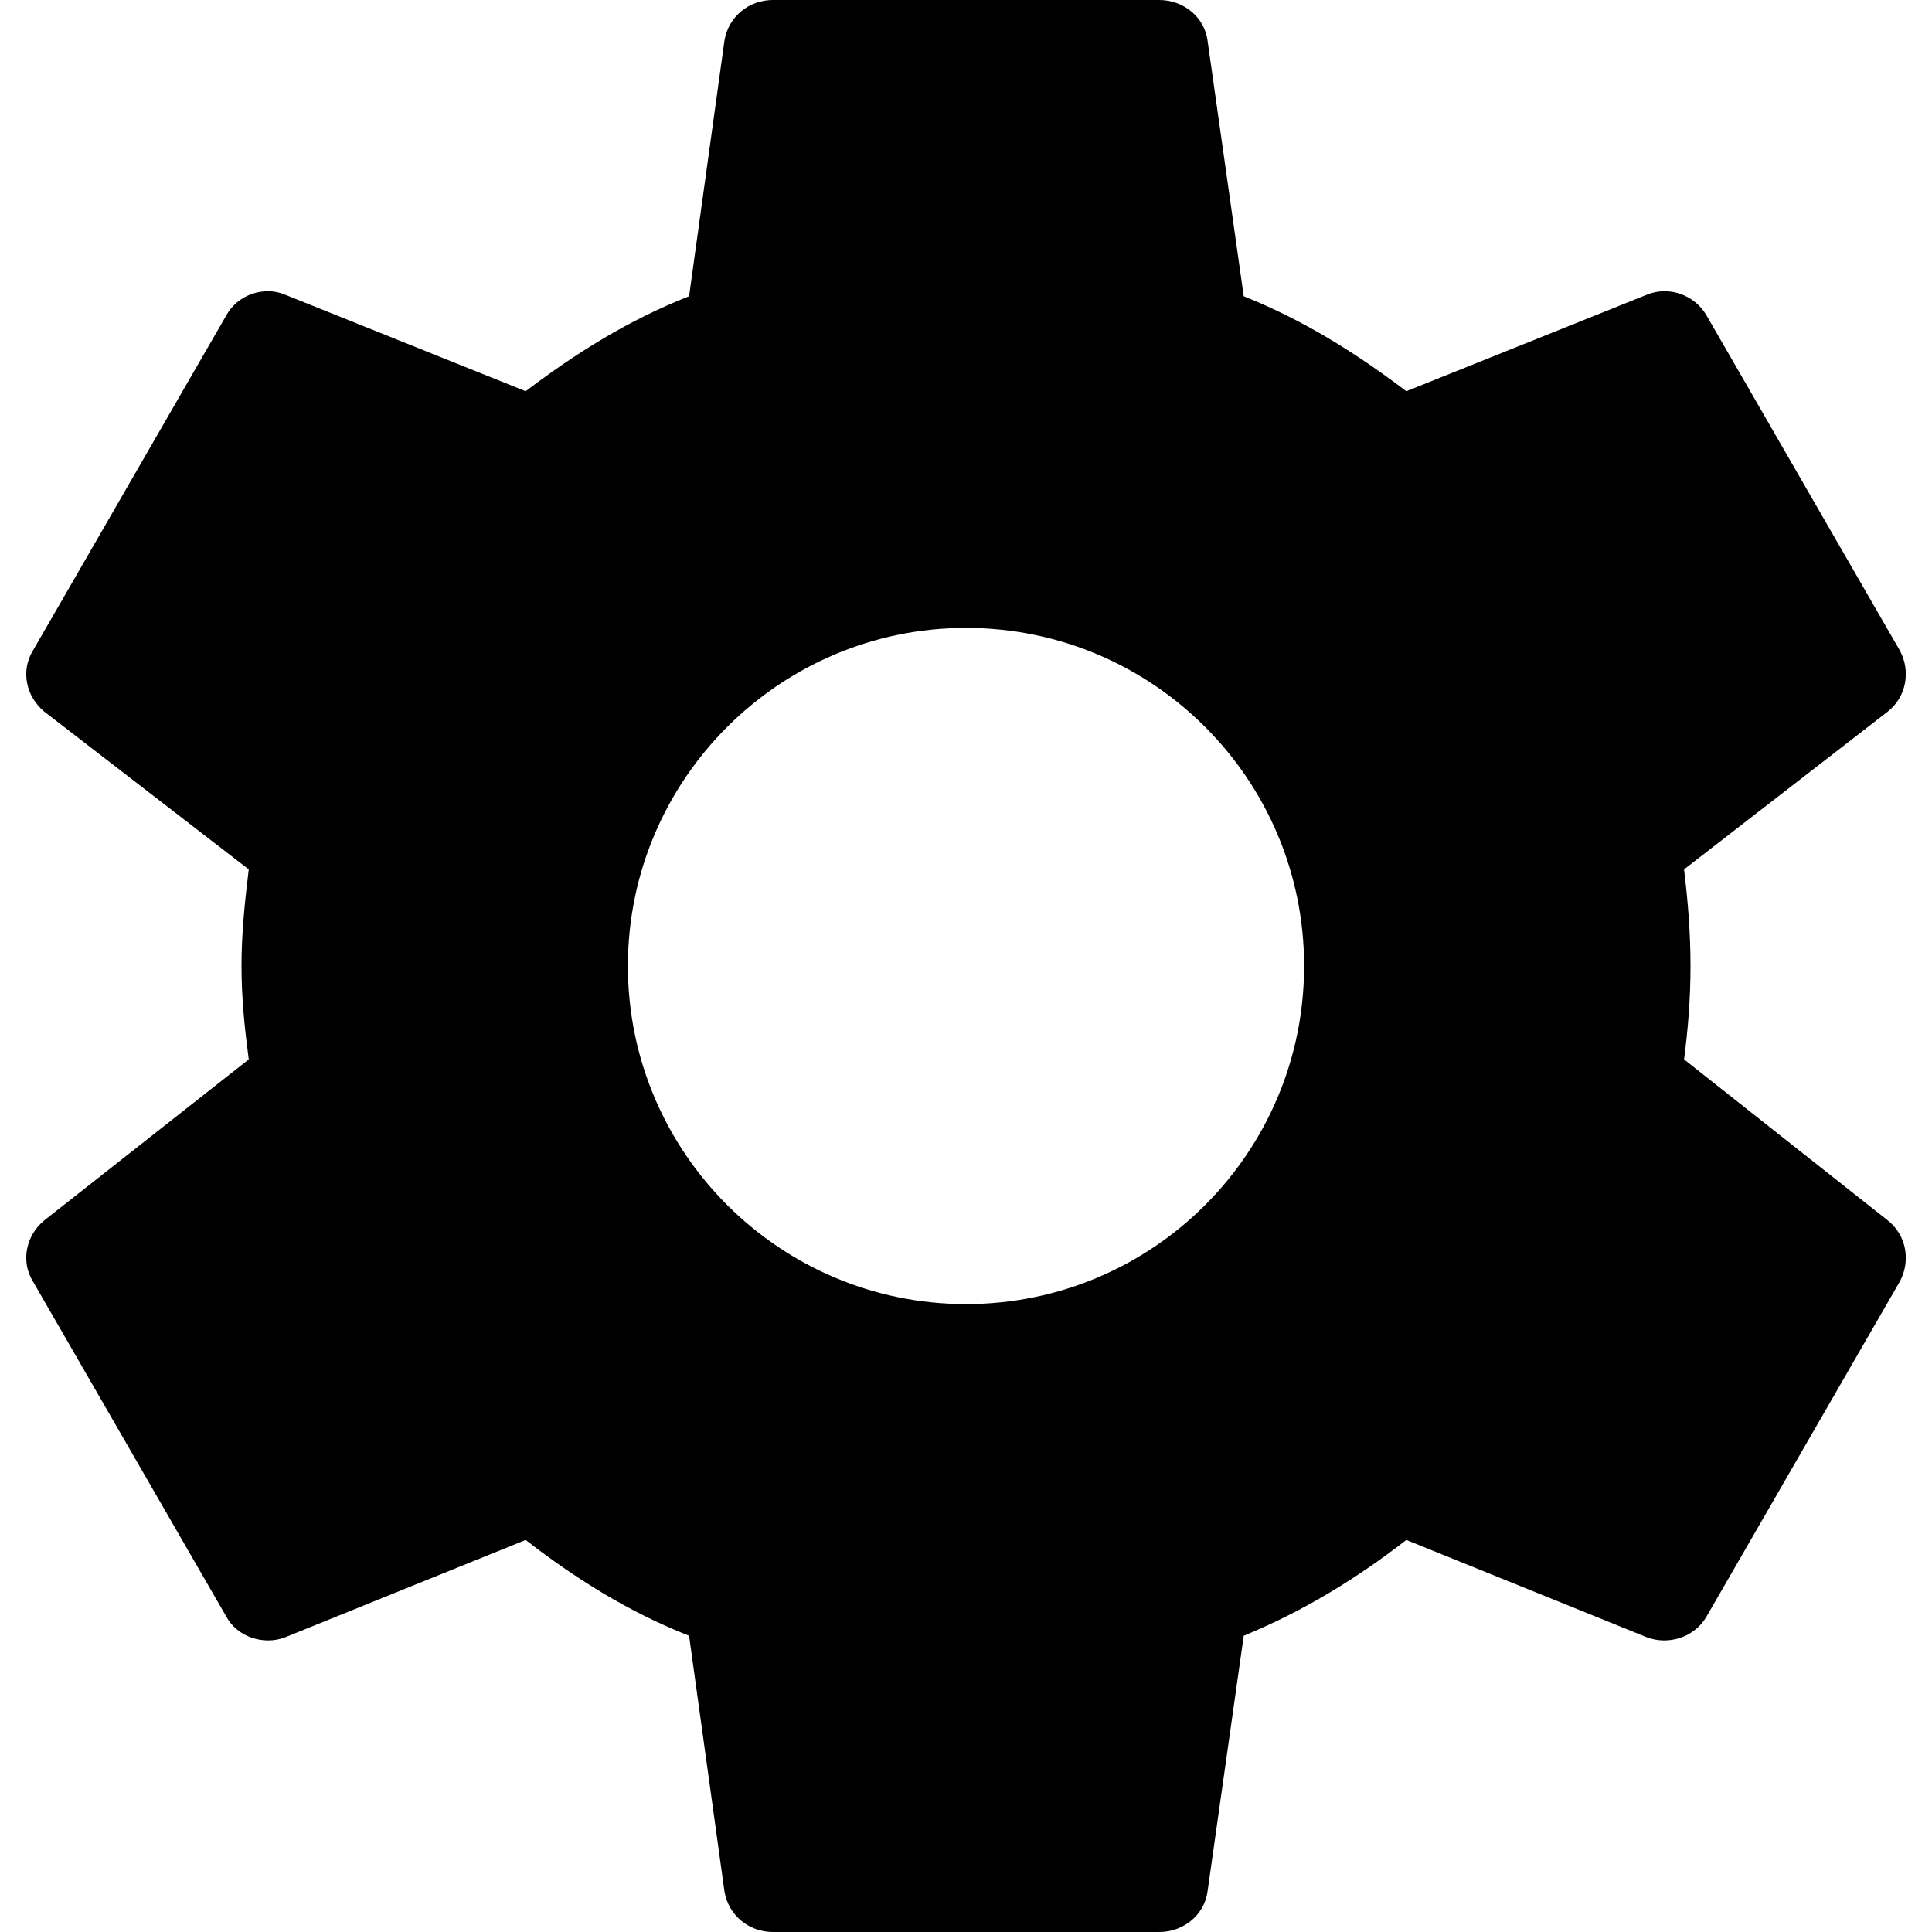 <?xml version="1.0" encoding="UTF-8"?>
<!DOCTYPE svg PUBLIC "-//W3C//DTD SVG 1.1//EN" "http://www.w3.org/Graphics/SVG/1.1/DTD/svg11.dtd">
<!-- Creator: CorelDRAW 2019 (64 Bit Versão de avaliação) -->
<svg xmlns="http://www.w3.org/2000/svg" xml:space="preserve" width="24px" height="24px" version="1.1" style="shape-rendering:geometricPrecision; text-rendering:geometricPrecision; image-rendering:optimizeQuality; fill-rule:evenodd; clip-rule:evenodd"
viewBox="0 0 24 24"
 xmlns:xlink="http://www.w3.org/1999/xlink">
 <defs>
  <style type="text/css">
   <![CDATA[
    .fil0 {fill:none}
    .fil1 {fill:black}
   ]]>
  </style>
 </defs>
 <g id="Camada_x0020_1">
  <path class="fil0" d="M0 0l24 0 0 24 -24 0 0 -24z"/>
  <g>
   <path class="fil1" d="M12 16.2c-2.31,0 -4.2,-1.88 -4.2,-4.2 0,-2.32 1.89,-4.2 4.2,-4.2 2.32,0 4.2,1.88 4.2,4.2 0,2.32 -1.88,4.2 -4.2,4.2l0 0zm8.92 -3.04c0.05,-0.38 0.08,-0.76 0.08,-1.16 0,-0.4 -0.03,-0.79 -0.08,-1.2l2.53 -1.96c0.23,-0.18 0.29,-0.5 0.15,-0.76l-2.4 -4.16c-0.15,-0.26 -0.47,-0.37 -0.74,-0.26l-2.99 1.2c-0.62,-0.47 -1.27,-0.88 -2.02,-1.18l-0.45 -3.18c-0.04,-0.29 -0.3,-0.5 -0.6,-0.5l-4.8 0c-0.3,0 -0.55,0.21 -0.6,0.5l-0.44 3.18c-0.76,0.3 -1.41,0.71 -2.03,1.18l-2.99 -1.2c-0.26,-0.11 -0.59,0 -0.73,0.26l-2.4 4.16c-0.16,0.26 -0.08,0.58 0.14,0.76l2.54 1.96c-0.05,0.41 -0.09,0.8 -0.09,1.2 0,0.4 0.04,0.78 0.09,1.16l-2.54 2c-0.22,0.18 -0.3,0.5 -0.14,0.76l2.4 4.16c0.14,0.26 0.47,0.36 0.73,0.26l2.99 -1.21c0.62,0.48 1.27,0.89 2.03,1.19l0.44 3.18c0.05,0.29 0.3,0.5 0.6,0.5l4.8 0c0.3,0 0.56,-0.21 0.6,-0.5l0.45 -3.18c0.75,-0.31 1.4,-0.71 2.02,-1.19l2.99 1.21c0.27,0.1 0.59,0 0.74,-0.26l2.4 -4.16c0.14,-0.26 0.08,-0.58 -0.15,-0.76l-2.53 -2z"/>
  </g>
 </g>
</svg>
